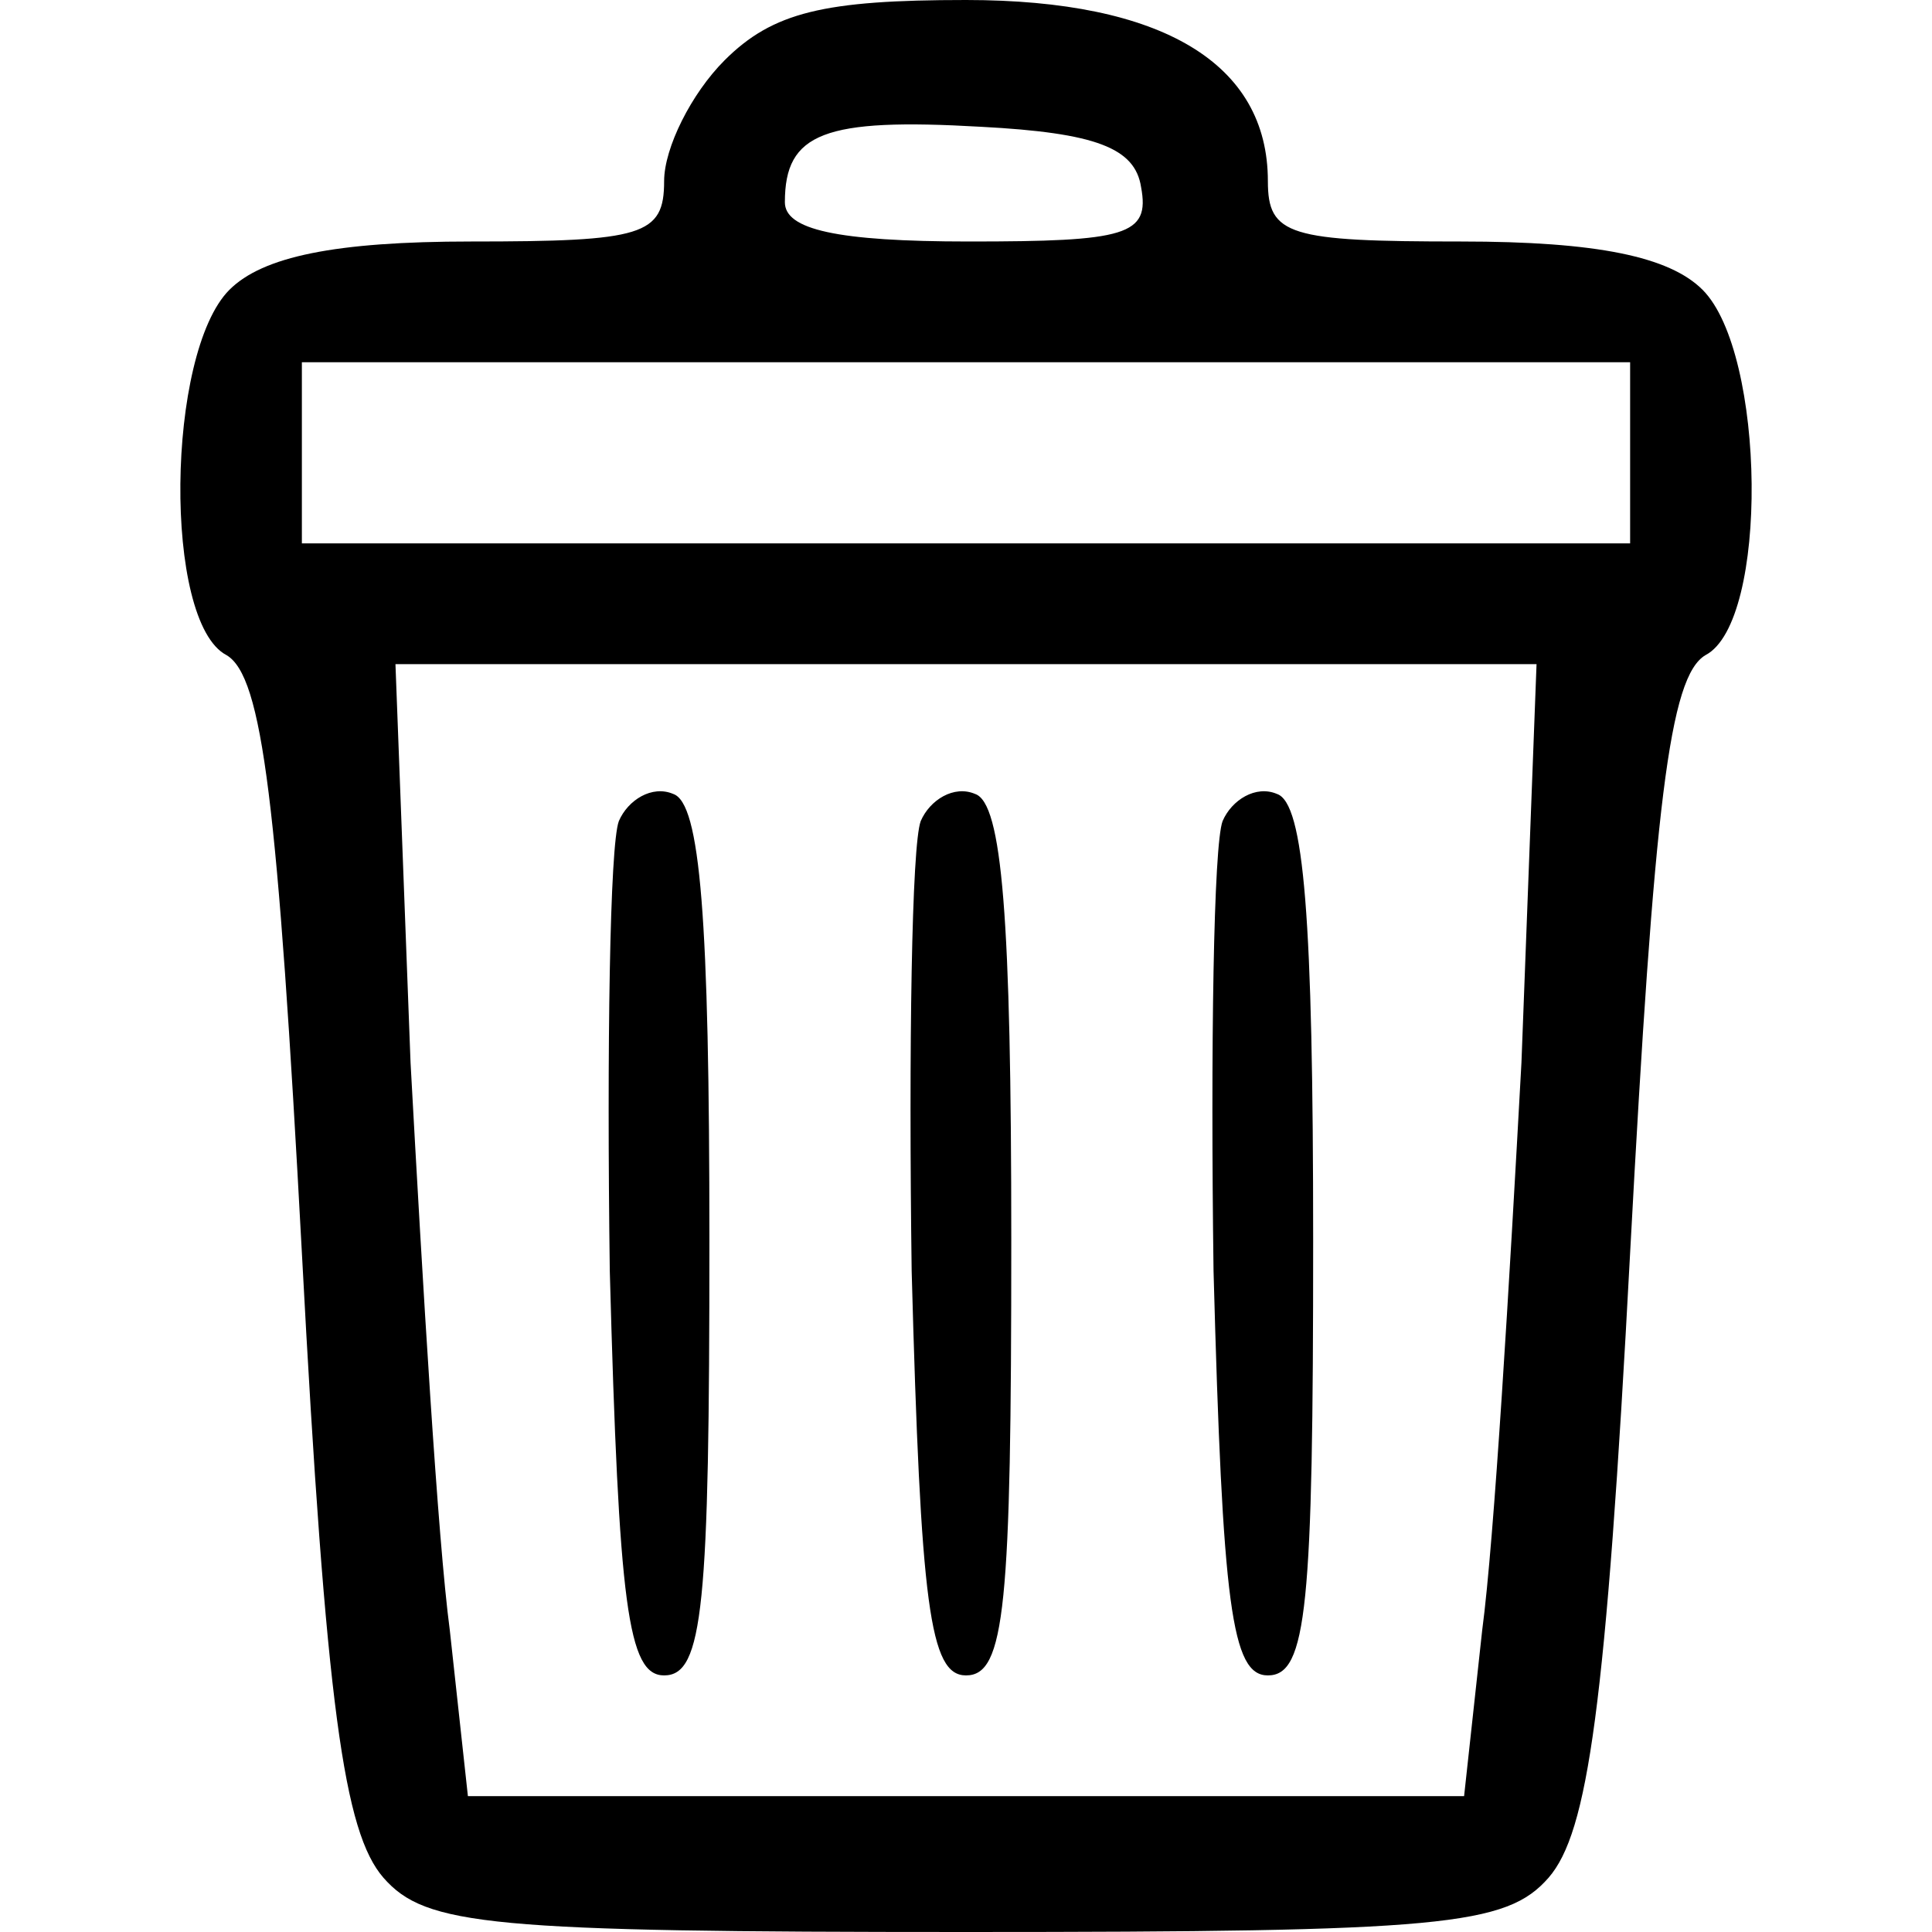 <?xml version="1.0" standalone="no"?>
<!DOCTYPE svg PUBLIC "-//W3C//DTD SVG 20010904//EN"
 "http://www.w3.org/TR/2001/REC-SVG-20010904/DTD/svg10.dtd">
<svg version="1.0" xmlns="http://www.w3.org/2000/svg"
 width="64pt" height="64pt" viewBox="0 0 64 64"
 preserveAspectRatio="xMidYMid meet">

<g transform="translate(0,64) scale(0.1,-0.1)"
fill="#000000" stroke="none">
<path d="M240 620 c-11 -11 -20 -29 -20 -40 0 -18 -7 -20 -64 -20 -45 0 -69
-5 -80 -16 -21 -21 -22 -110 -1 -121 12 -7 17 -49 25 -198 8 -151 14 -192 27
-207 14 -16 35 -18 193 -18 158 0 179 2 193 18 13 15 19 56 27 207 8 149 13
191 25 198 21 11 20 100 -1 121 -11 11 -35 16 -80 16 -57 0 -64 2 -64 20 0 39
-35 60 -100 60 -47 0 -64 -4 -80 -20z m138 -42 c3 -16 -5 -18 -57 -18 -44 0
-61 4 -61 13 0 23 13 28 65 25 38 -2 51 -7 53 -20z m162 -88 l0 -30 -220 0
-220 0 0 30 0 30 220 0 220 0 0 -30z m-36 -202 c-4 -73 -9 -158 -13 -188 l-6
-55 -165 0 -165 0 -6 55 c-4 30 -9 115 -13 188 l-5 132 189 0 189 0 -5 -132z"/>
<path d="M205 368 c-3 -8 -4 -75 -3 -149 3 -111 6 -134 18 -134 13 0 15 23 15
144 0 107 -3 145 -12 148 -7 3 -15 -2 -18 -9z"/>
<path d="M305 368 c-3 -8 -4 -75 -3 -149 3 -111 6 -134 18 -134 13 0 15 23 15
144 0 107 -3 145 -12 148 -7 3 -15 -2 -18 -9z"/>
<path d="M405 368 c-3 -8 -4 -75 -3 -149 3 -111 6 -134 18 -134 13 0 15 23 15
144 0 107 -3 145 -12 148 -7 3 -15 -2 -18 -9z"/>
</g>
</svg>
